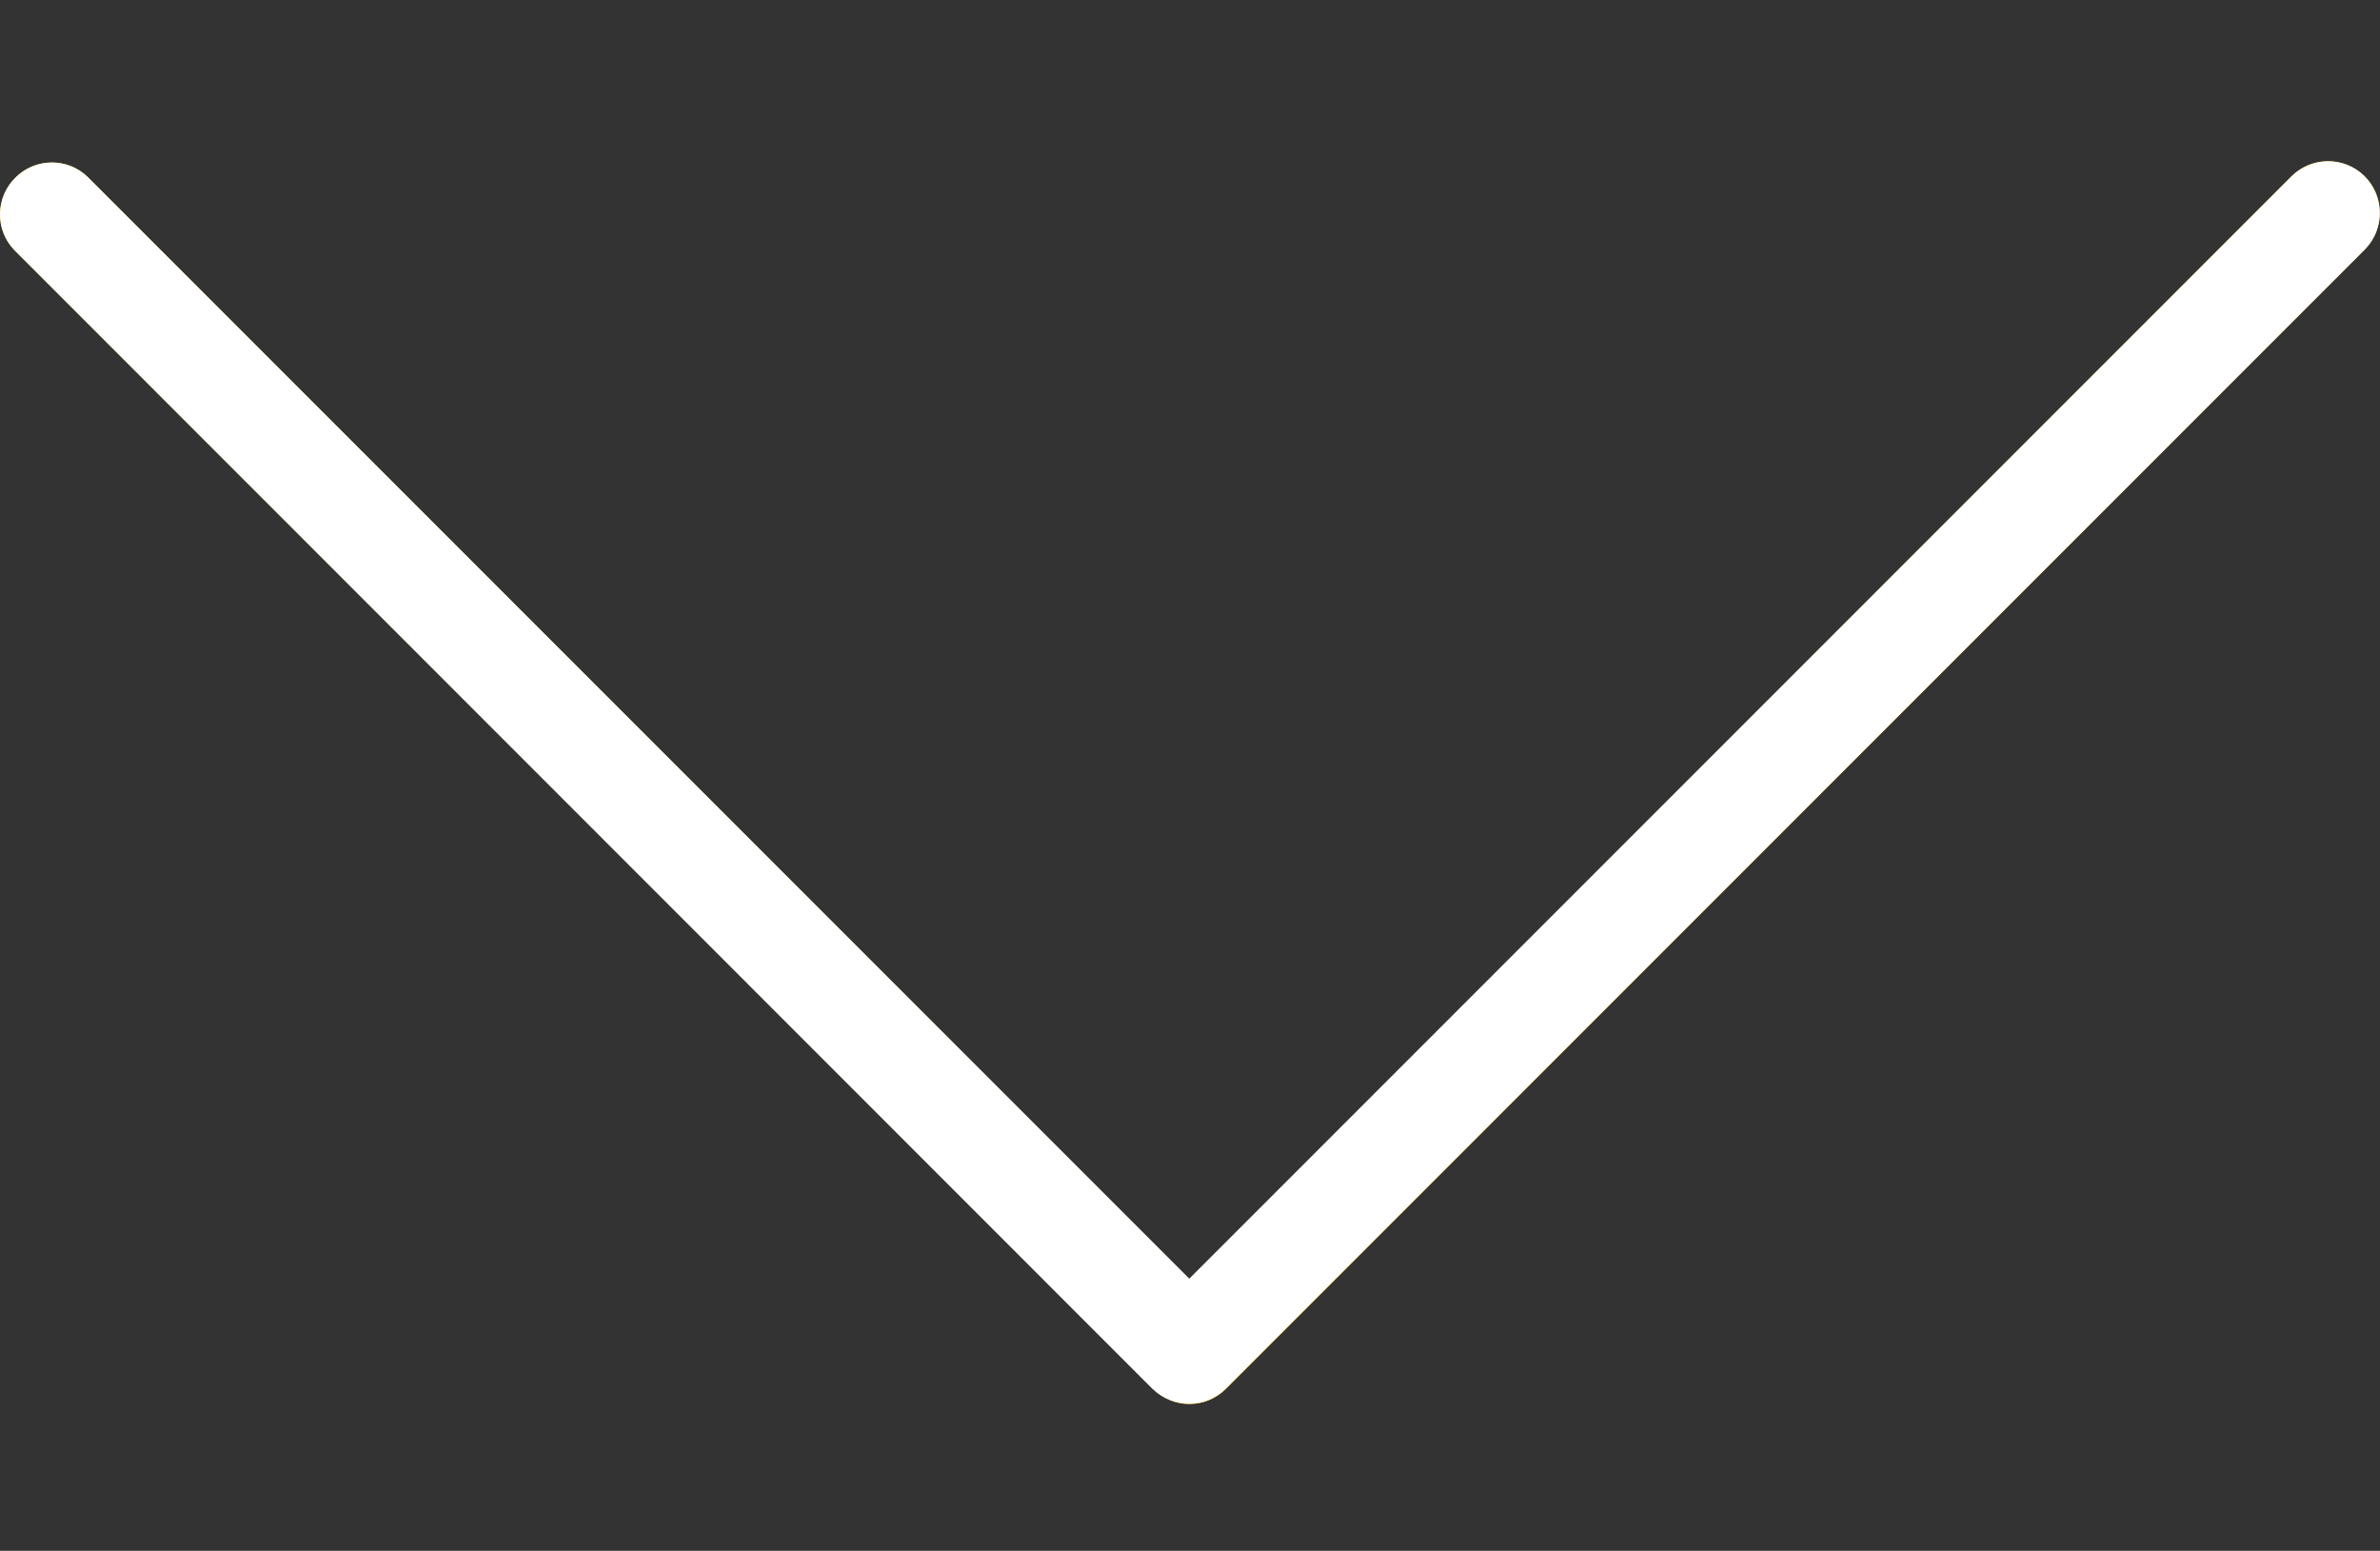 <?xml version="1.0" encoding="utf-8"?>
<!-- Generator: Adobe Illustrator 23.0.0, SVG Export Plug-In . SVG Version: 6.00 Build 0)  -->
<svg version="1.1" id="Capa_1" xmlns="http://www.w3.org/2000/svg" xmlns:xlink="http://www.w3.org/1999/xlink" x="0px" y="0px"
	 viewBox="0 0 490.7 319.7" style="enable-background:new 0 0 490.7 319.7;" xml:space="preserve">
<rect x="0" y="0" width="490.7" height="319.7" fill="#333333" stroke="none"/>
<style type="text/css">
	.st0{fill:#FFC107;}
	.st1{fill:#FFFFFF;}
</style>
<path class="st0" d="M472.3,36.5L245.2,263.7L18.1,36.5c-4.2-4.1-11-4-15.1,0.3c-4,4.1-4,10.7,0,14.8l234.7,234.7
	c4.2,4.2,10.9,4.2,15.1,0L487.4,51.6c4.2-4.1,4.4-10.8,0.3-15.1c-4.1-4.2-10.8-4.4-15.1-0.3C472.5,36.4,472.4,36.4,472.3,36.5
	L472.3,36.5z"/>
<path class="st1" d="M245.2,289.4c-2.8,0-5.5-1.1-7.6-3.1L3,51.6c-4.1-4.2-4-11,0.3-15.1c4.1-4,10.7-4,14.8,0l227.1,227.1
	L472.3,36.5c4.1-4.2,10.8-4.4,15.1-0.3c4.2,4.1,4.4,10.8,0.3,15.1c-0.1,0.1-0.2,0.2-0.3,0.3L252.7,286.3
	C250.7,288.3,248,289.4,245.2,289.4z"/>
</svg>
